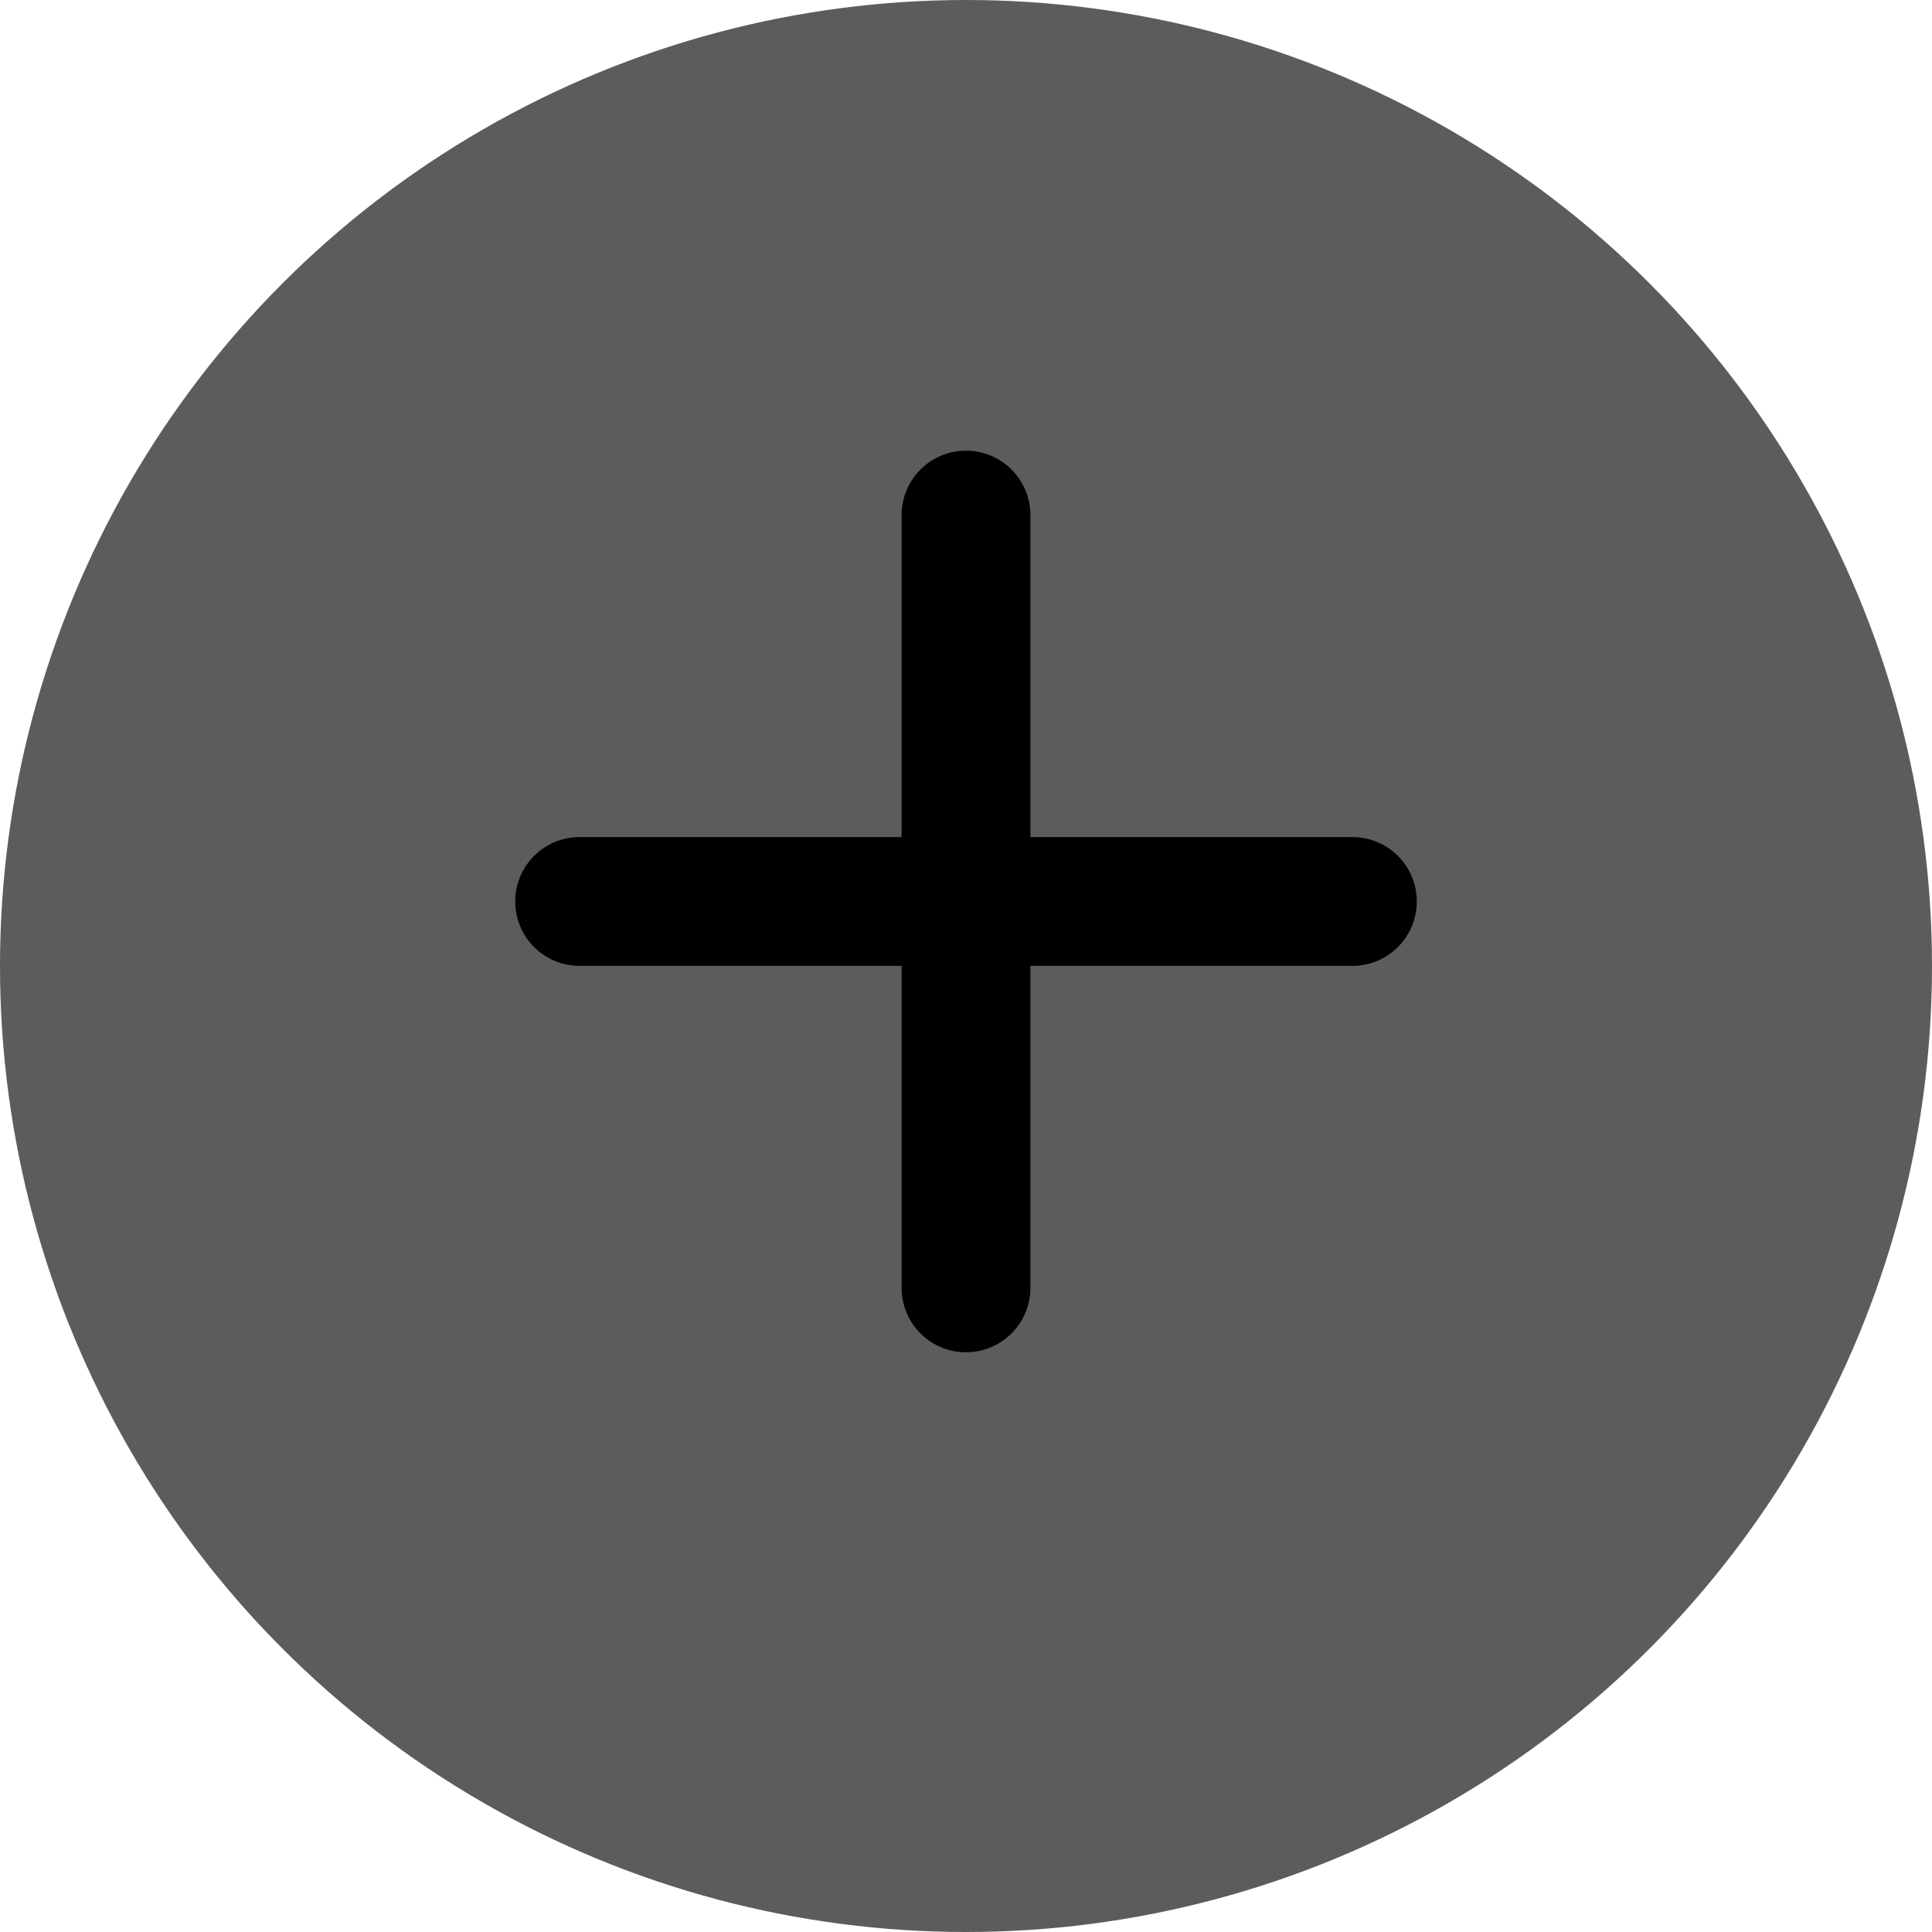 <svg width="30" height="30" viewBox="0 0 30 30" fill="none" xmlns="http://www.w3.org/2000/svg">
<circle cx="15" cy="15" r="15" fill="#5C5C5C"/>
<path d="M21 14.998H16V19.998C16 20.263 15.895 20.518 15.707 20.705C15.52 20.893 15.265 20.998 15 20.998C14.735 20.998 14.48 20.893 14.293 20.705C14.105 20.518 14 20.263 14 19.998V14.998H9C8.735 14.998 8.48 14.893 8.293 14.705C8.105 14.518 8 14.263 8 13.998C8 13.733 8.105 13.479 8.293 13.291C8.48 13.103 8.735 12.998 9 12.998H14V7.998C14 7.733 14.105 7.478 14.293 7.291C14.48 7.103 14.735 6.998 15 6.998C15.265 6.998 15.52 7.103 15.707 7.291C15.895 7.478 16 7.733 16 7.998V12.998H21C21.265 12.998 21.52 13.103 21.707 13.291C21.895 13.479 22 13.733 22 13.998C22 14.263 21.895 14.518 21.707 14.705C21.52 14.893 21.265 14.998 21 14.998Z" fill="black"/>
</svg>
